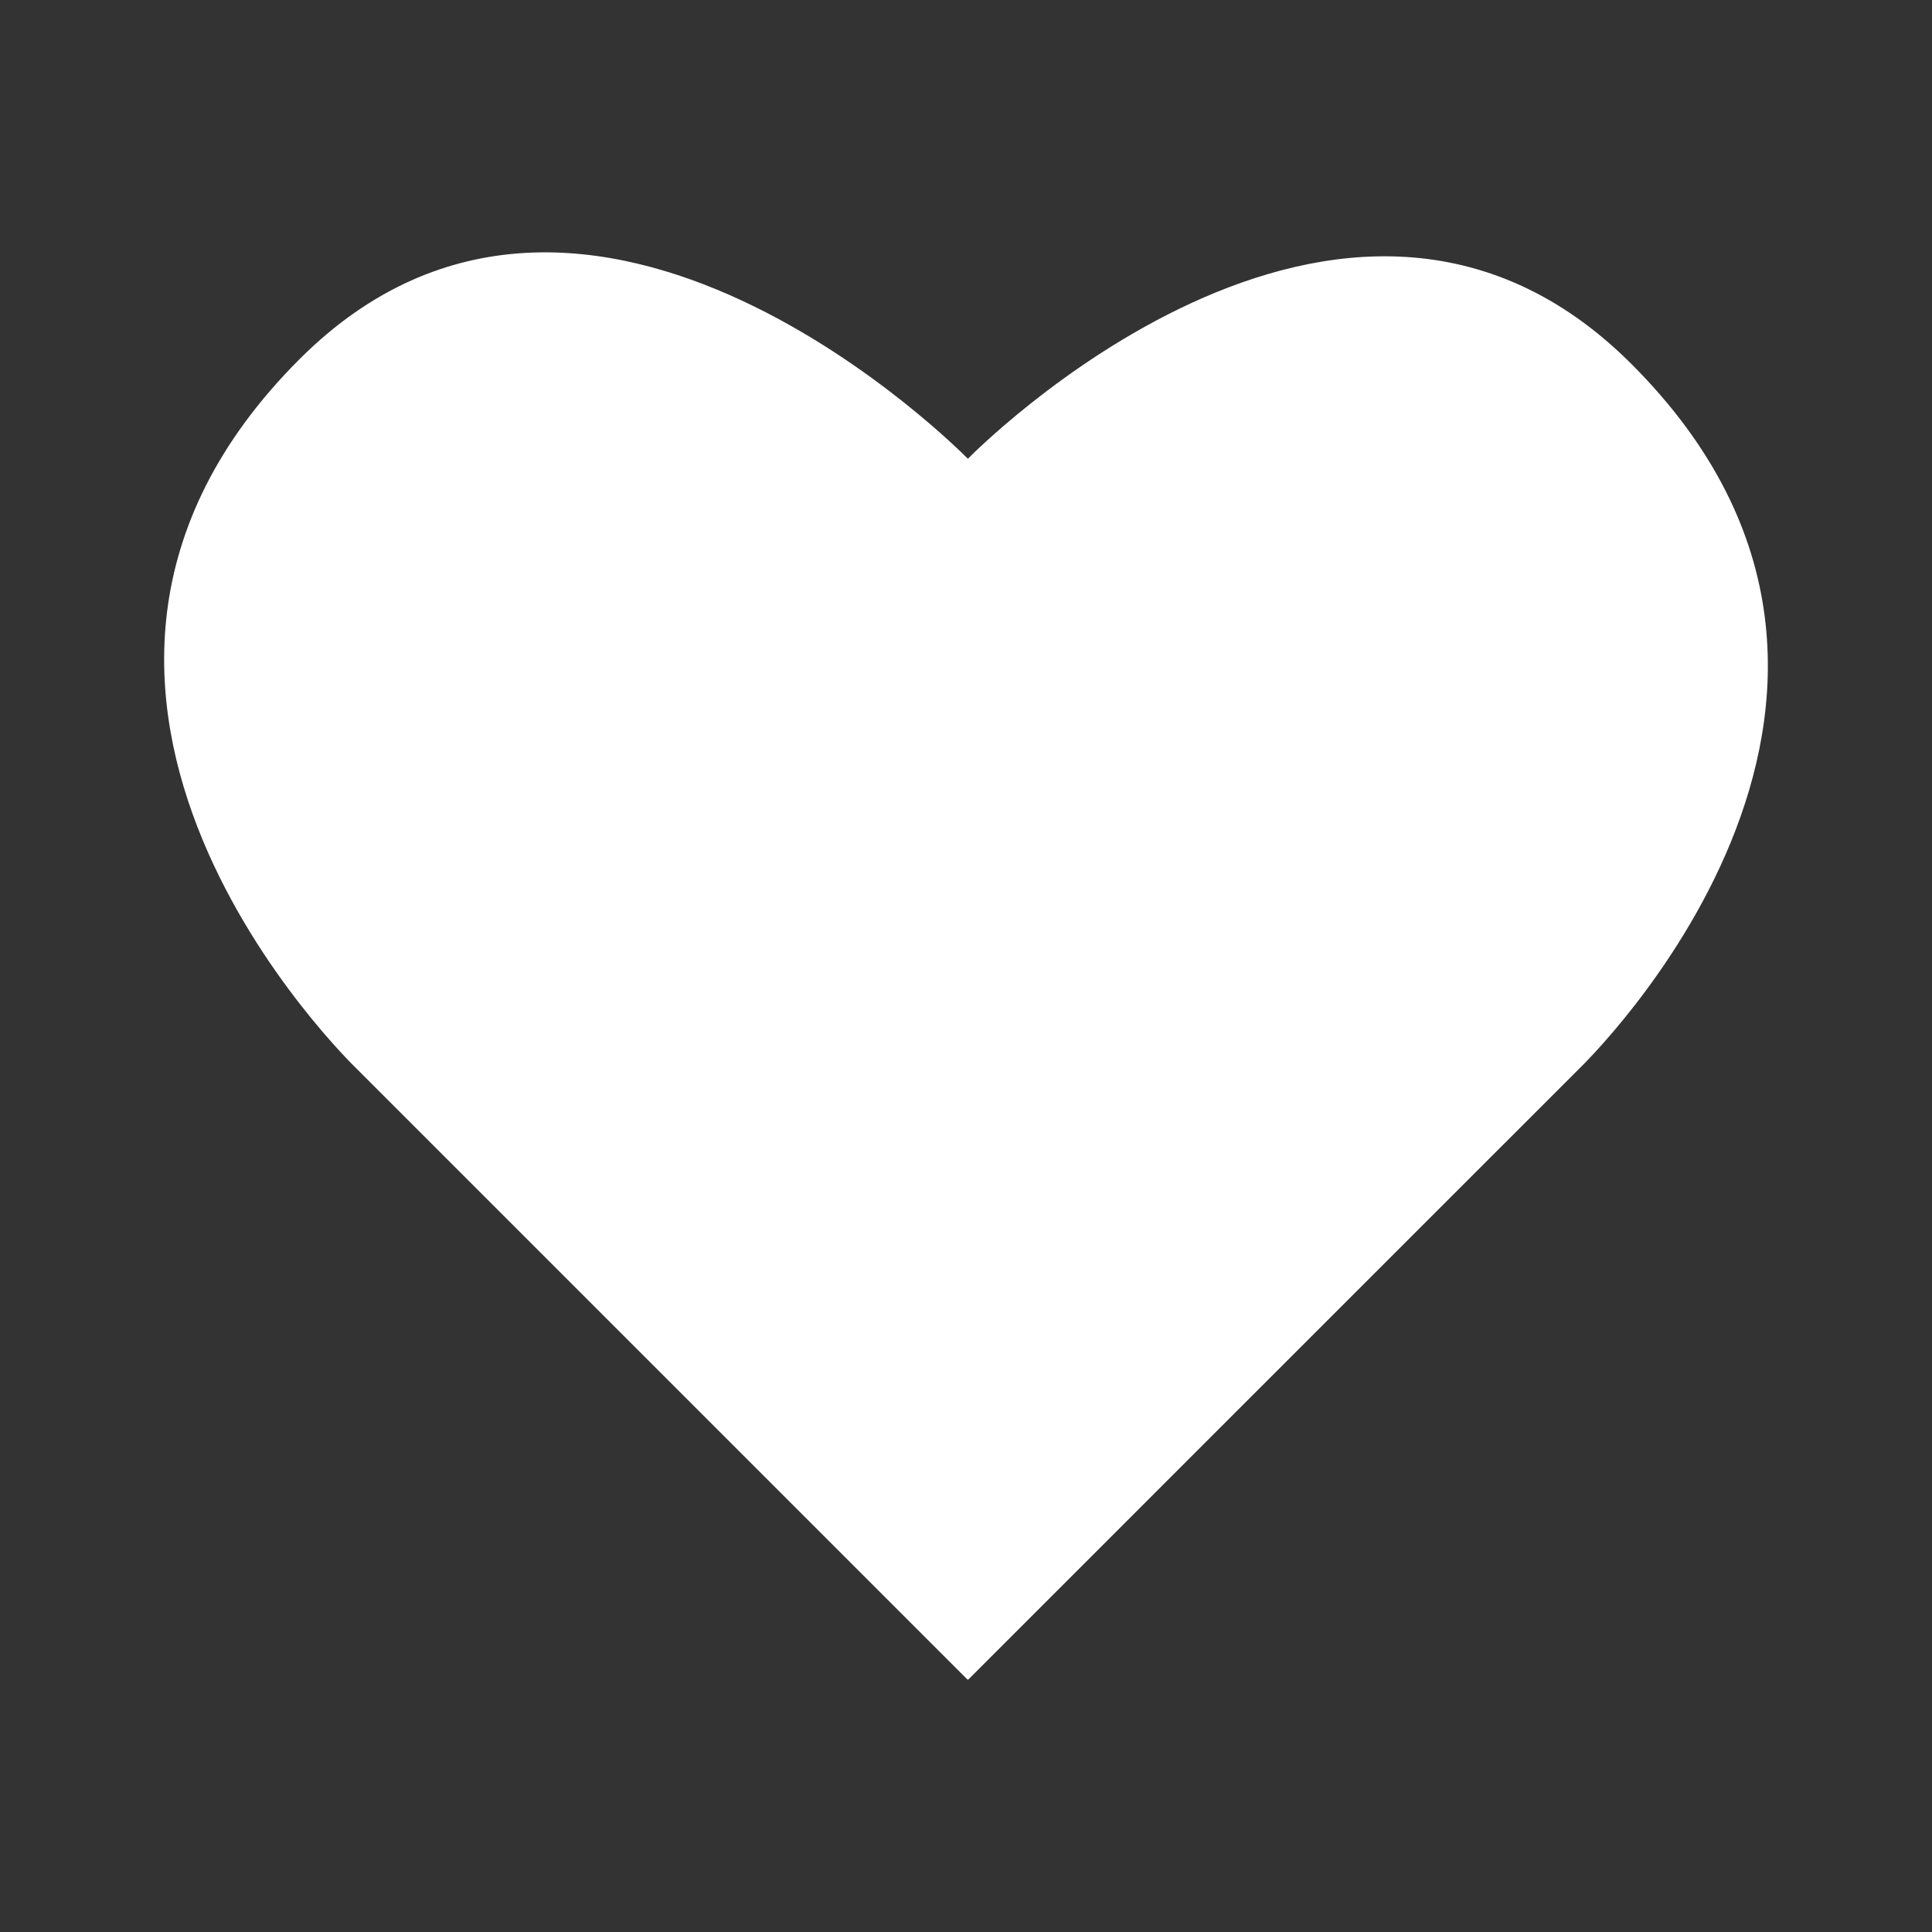 <svg xmlns="http://www.w3.org/2000/svg" viewBox="0 0 400 400" id="Like"><rect x="0" y="0" width="400" height="400" fill="#333333" stroke="none"/><path fill="#ffffff" d="m326.876 221.335-1.715 1.718-10.825 10.826-14.627 14.616-56.906 56.903-10.825 10.828-31.528 31.526-.063-.063-.063.063L73.908 221.335S-7.365 143.74 62.009 74.364c59.78-59.779 138.315 20.557 138.315 20.557l.063.061.063-.061s77.545-79.335 137.326-19.556c69.373 69.374-10.9 145.97-10.9 145.97z" class="color2a94f4 svgShape"></path></svg>